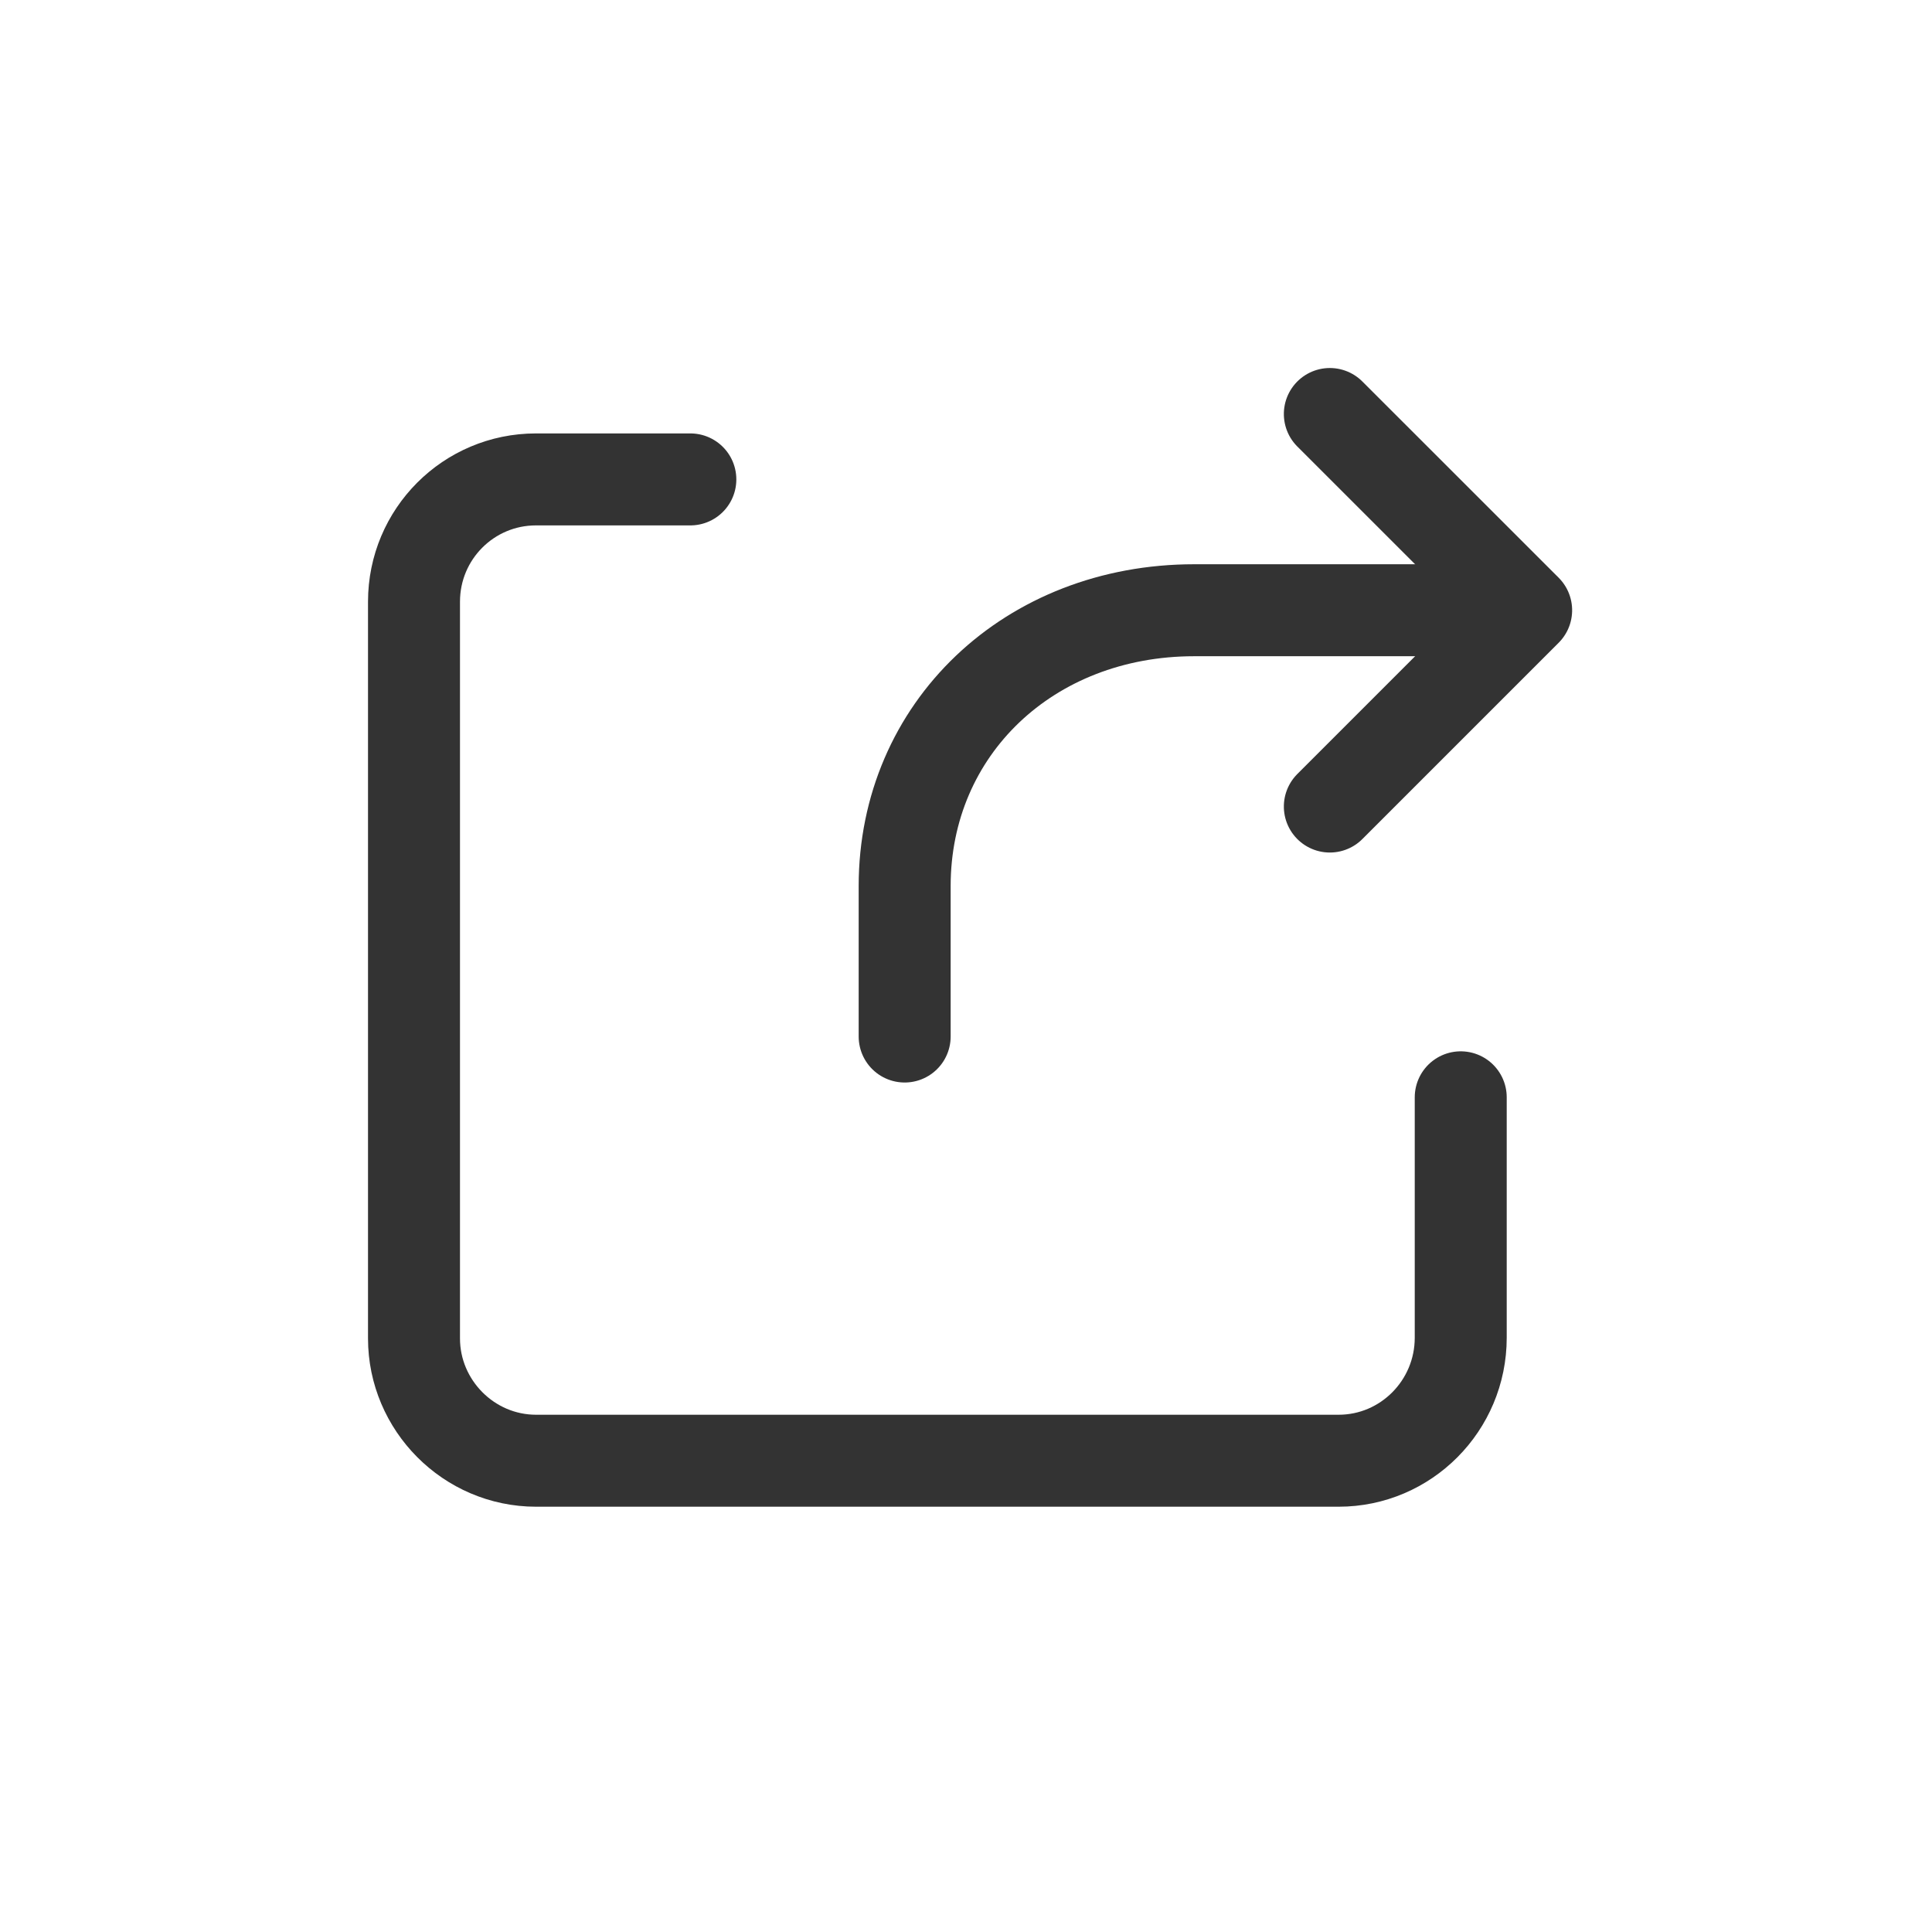 <svg xmlns="http://www.w3.org/2000/svg" viewBox="0 0 28 28">
    <g fill="none" fill-rule="evenodd">
        <path d="M0 0H28V28H0z"/>
        <g stroke="#333" stroke-linecap="round" stroke-width="1.333">
            <path d="M15.17 9.903v3.484c0 .985-.794 1.783-1.77 1.783H1.77c-.978 0-1.77-.805-1.77-1.772V2.72C0 1.74.791.948 1.768.948h2.237" transform="translate(6 6)"/>
            <path stroke-linejoin="round" d="M17.541 4.267L14.696 1.422 11.852 4.267" transform="translate(6 6) rotate(90 14.696 2.844)"/>
            <path stroke-linejoin="round" d="M15.505 2.844h-4.197c-2.39 0-4.197 1.715-4.197 3.998v2.18" transform="translate(6 6)"/>
        </g>
    </g>
</svg>
